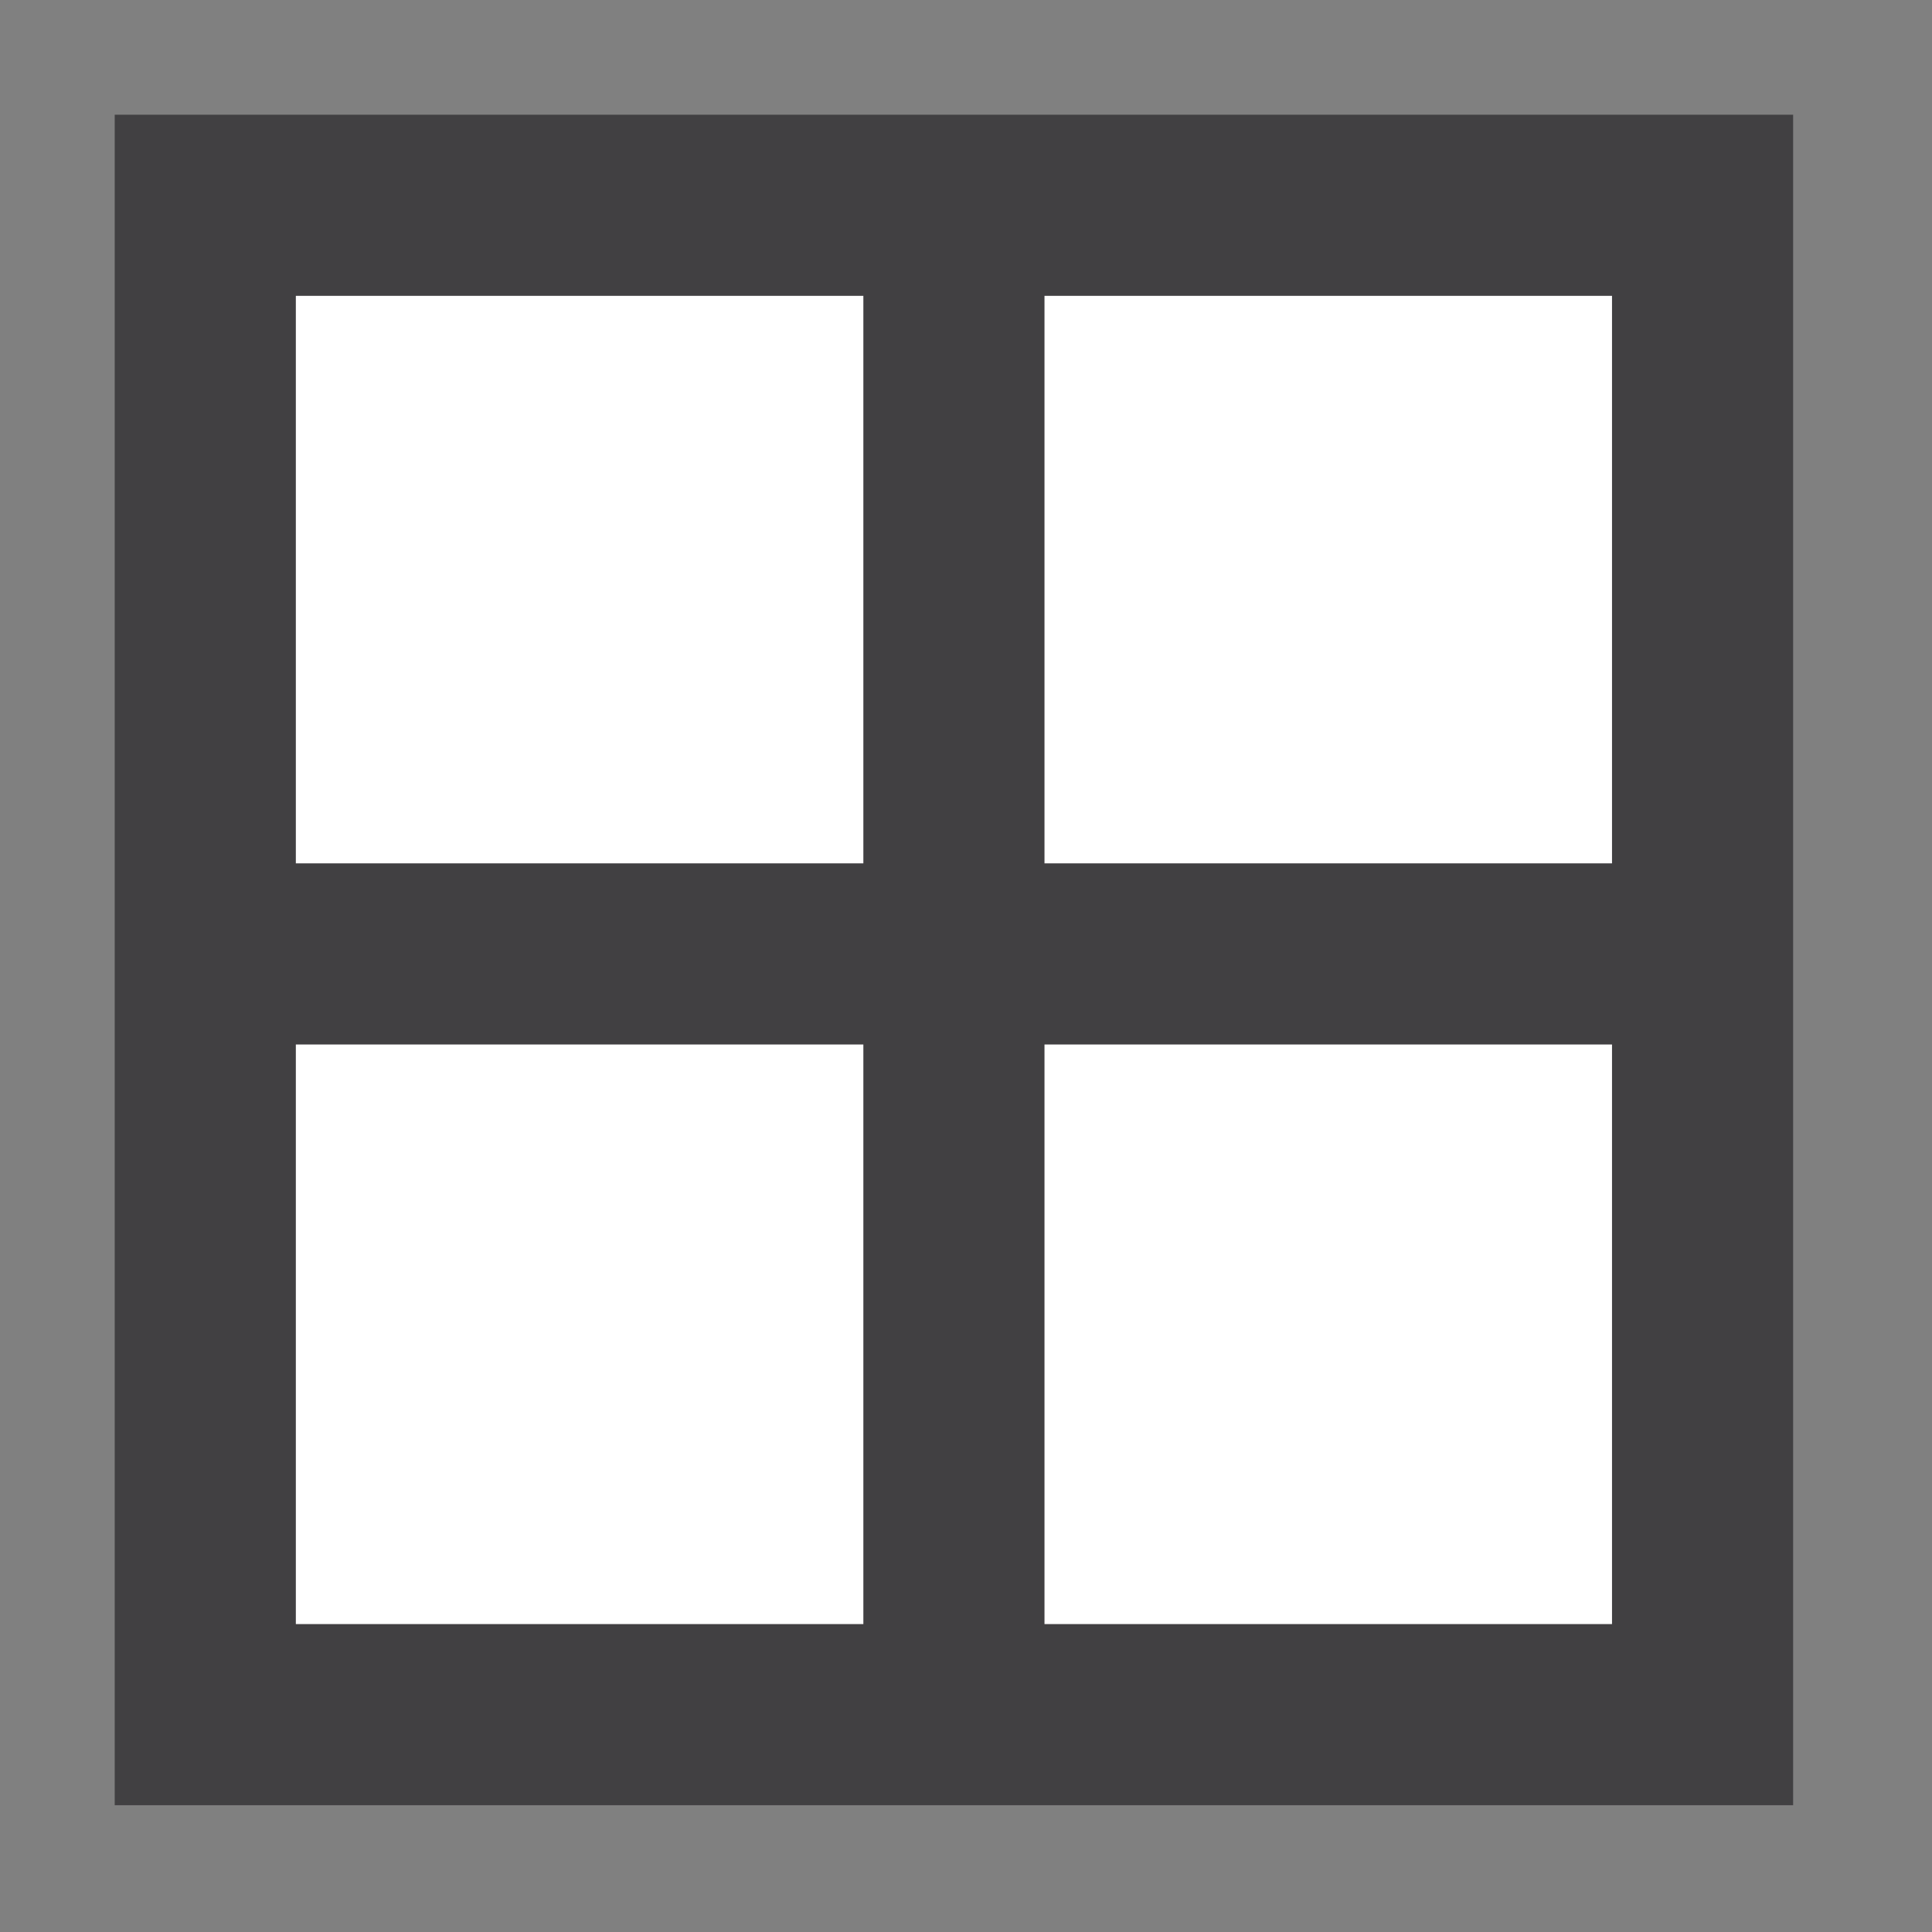 <?xml version="1.0" encoding="utf-8"?>
<!-- Generator: Adobe Illustrator 19.2.1, SVG Export Plug-In . SVG Version: 6.00 Build 0)  -->
<svg version="1.0" id="Layer_1" xmlns="http://www.w3.org/2000/svg" xmlns:xlink="http://www.w3.org/1999/xlink" x="0px" y="0px"
	 viewBox="0 0 16 16" style="enable-background:new 0 0 16 16;" xml:space="preserve">
<rect x="0" y="0" width="16" height="16" fill="#808080" stroke="none"/>
<style type="text/css">
	.st0{fill:#FFFFFF;stroke:#414042;stroke-width:1.5;stroke-miterlimit:10;}
	.st1{fill:none;stroke:#414042;stroke-width:1.5;stroke-miterlimit:10;}
	.st2{fill:none;}
</style>
<rect x="1.7" y="1.7" class="st0" width="12.4" height="12.5"/>
<line class="st1" x1="1.7" y1="7.9" x2="14.1" y2="7.9"/>
<line class="st1" x1="7.9" y1="2.4" x2="7.9" y2="14.2"/>
<rect x="-0.1" class="st2" width="16" height="16"/>
</svg>
